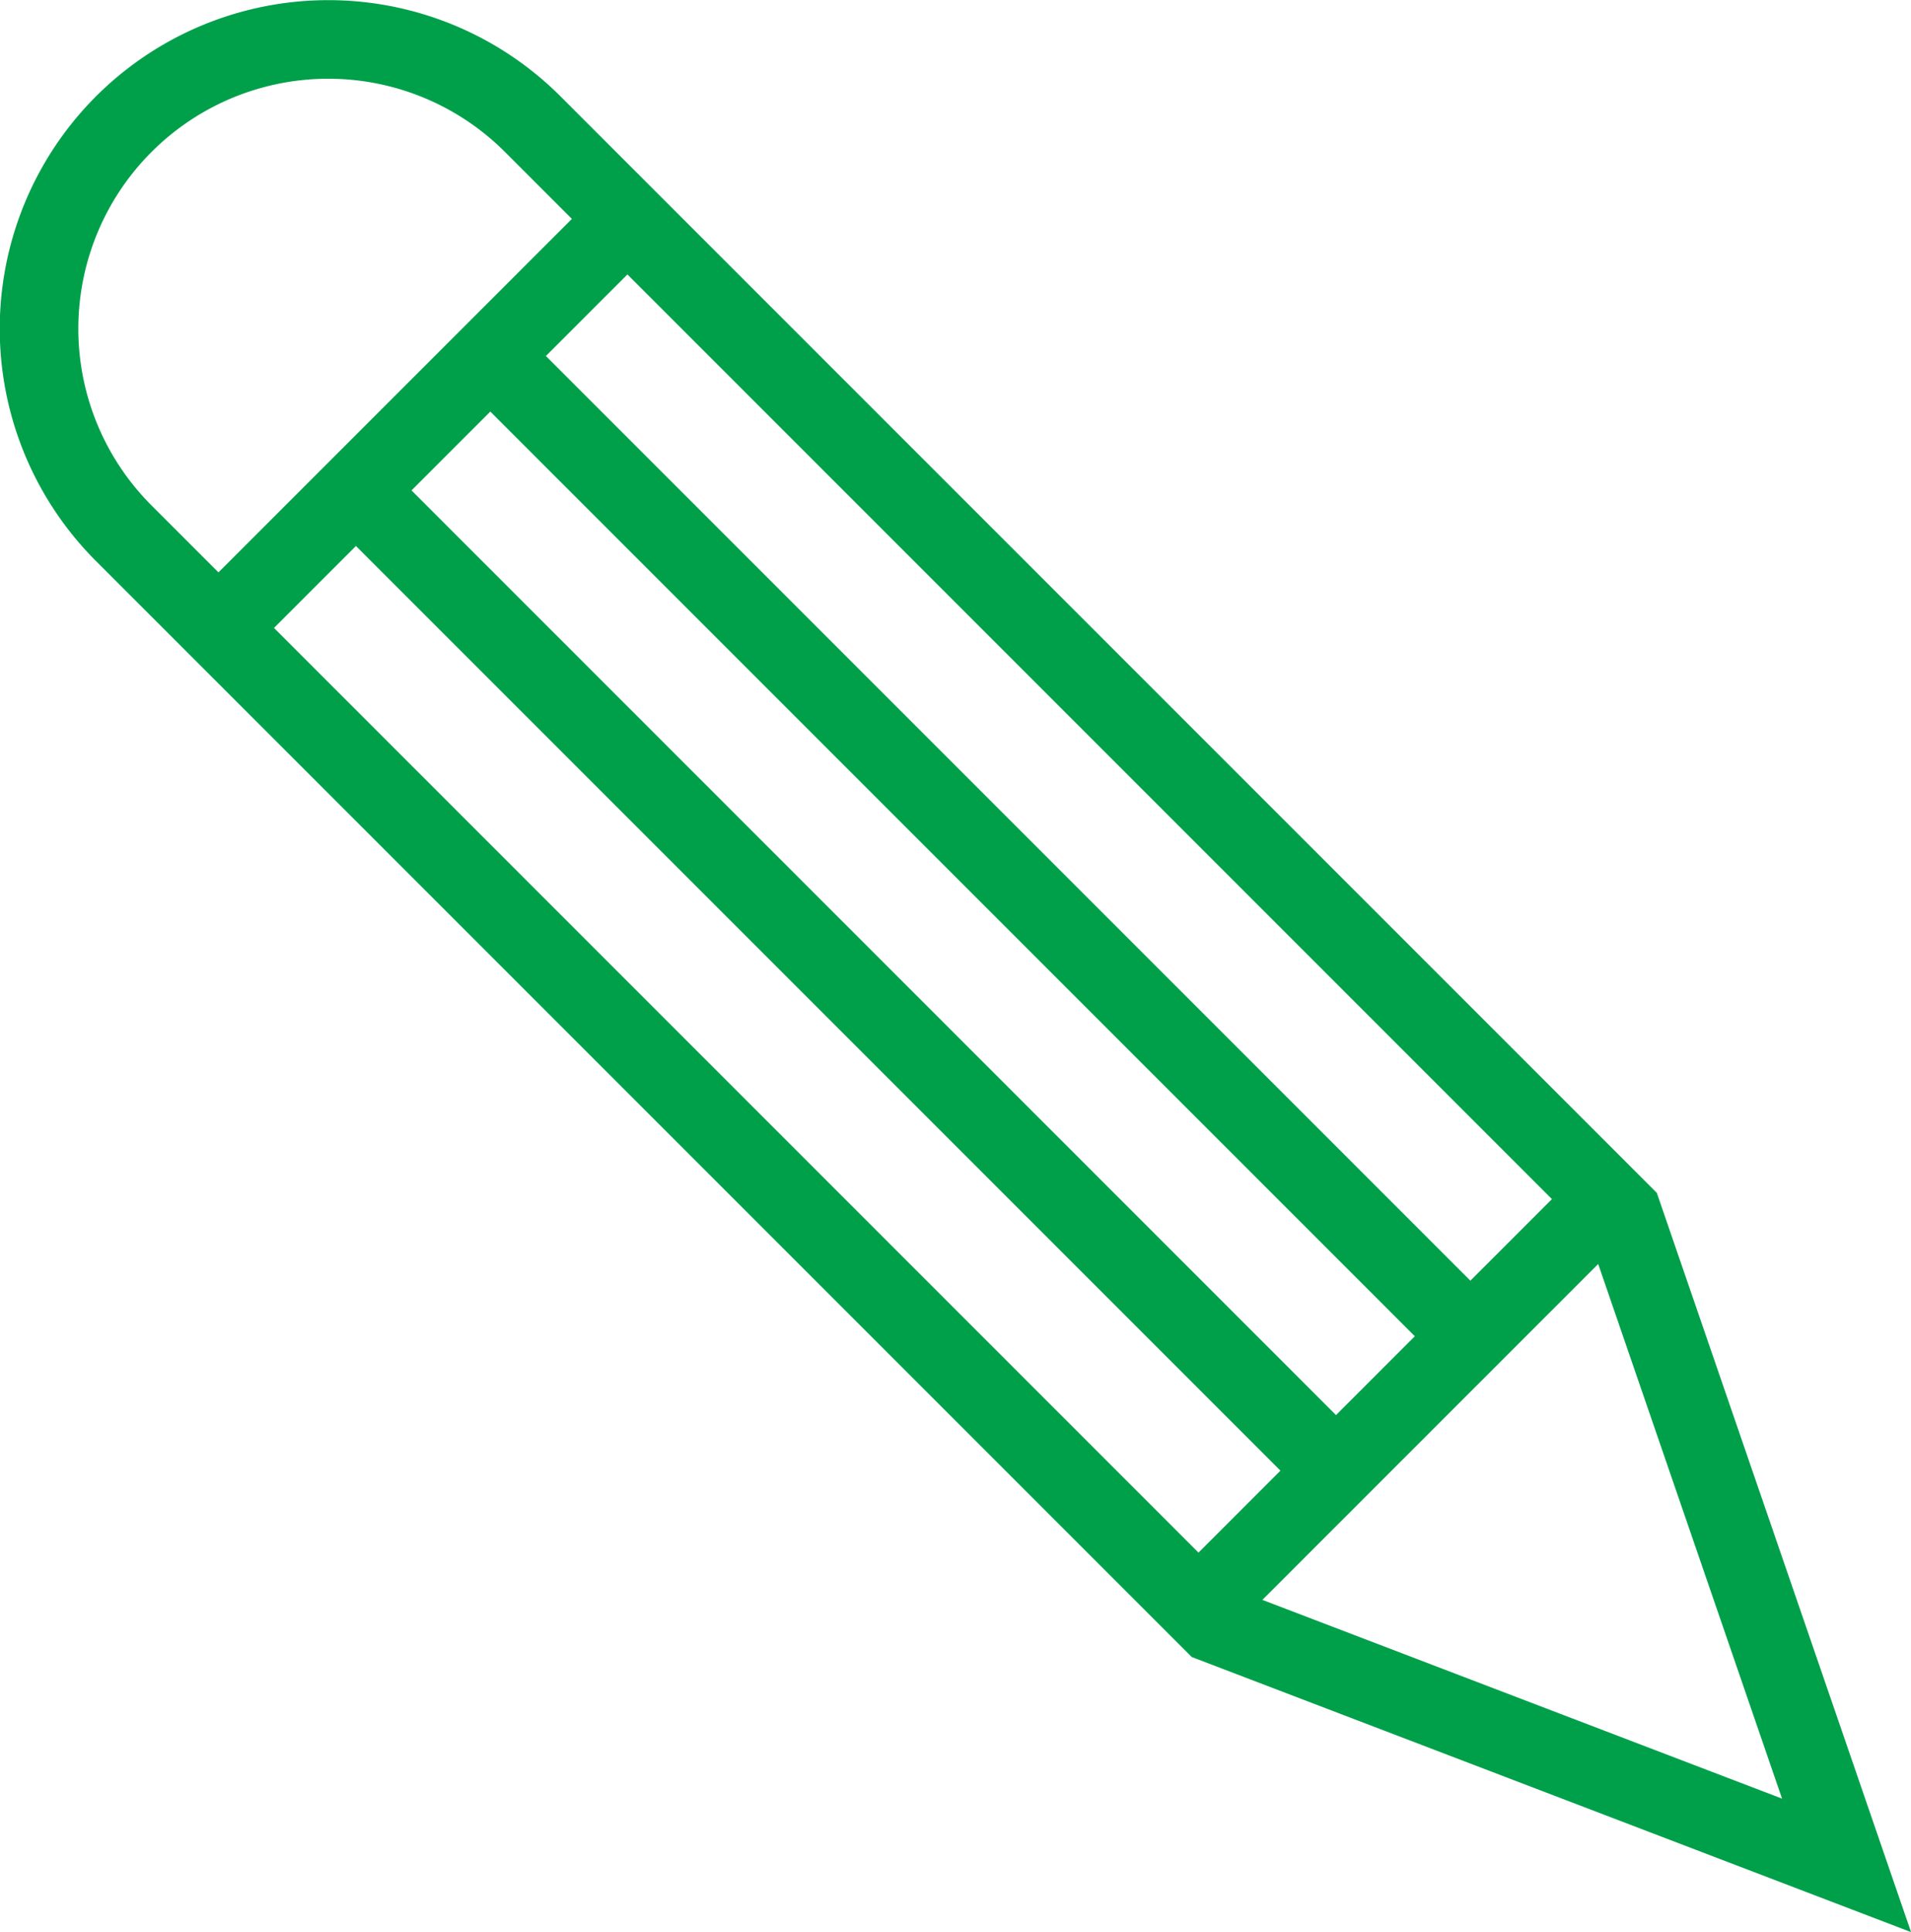 <svg id="Layer_1" data-name="Layer 1" xmlns="http://www.w3.org/2000/svg" viewBox="0 0 48.64 49.16"><defs><style>.cls-1{fill:none;stroke:#00a04a;stroke-miterlimit:10;stroke-width:2px;}</style></defs><title>icon-pencil</title><path class="cls-1" d="M860.3,1255.07l5.7,16.57-16.11-6.16-27.74-27.74a7.36,7.36,0,0,1,0-10.41h0a7.36,7.36,0,0,1,10.41,0Z" transform="translate(-819 -1224.17)"/><line class="cls-1" x1="9.06" y1="12.48" x2="33.99" y2="37.41"/><line class="cls-1" x1="12.48" y1="9.06" x2="37.41" y2="33.99"/><line class="cls-1" x1="5.56" y1="15.98" x2="15.98" y2="5.56"/><line class="cls-1" x1="30.51" y1="40.92" x2="40.92" y2="30.51"/></svg>